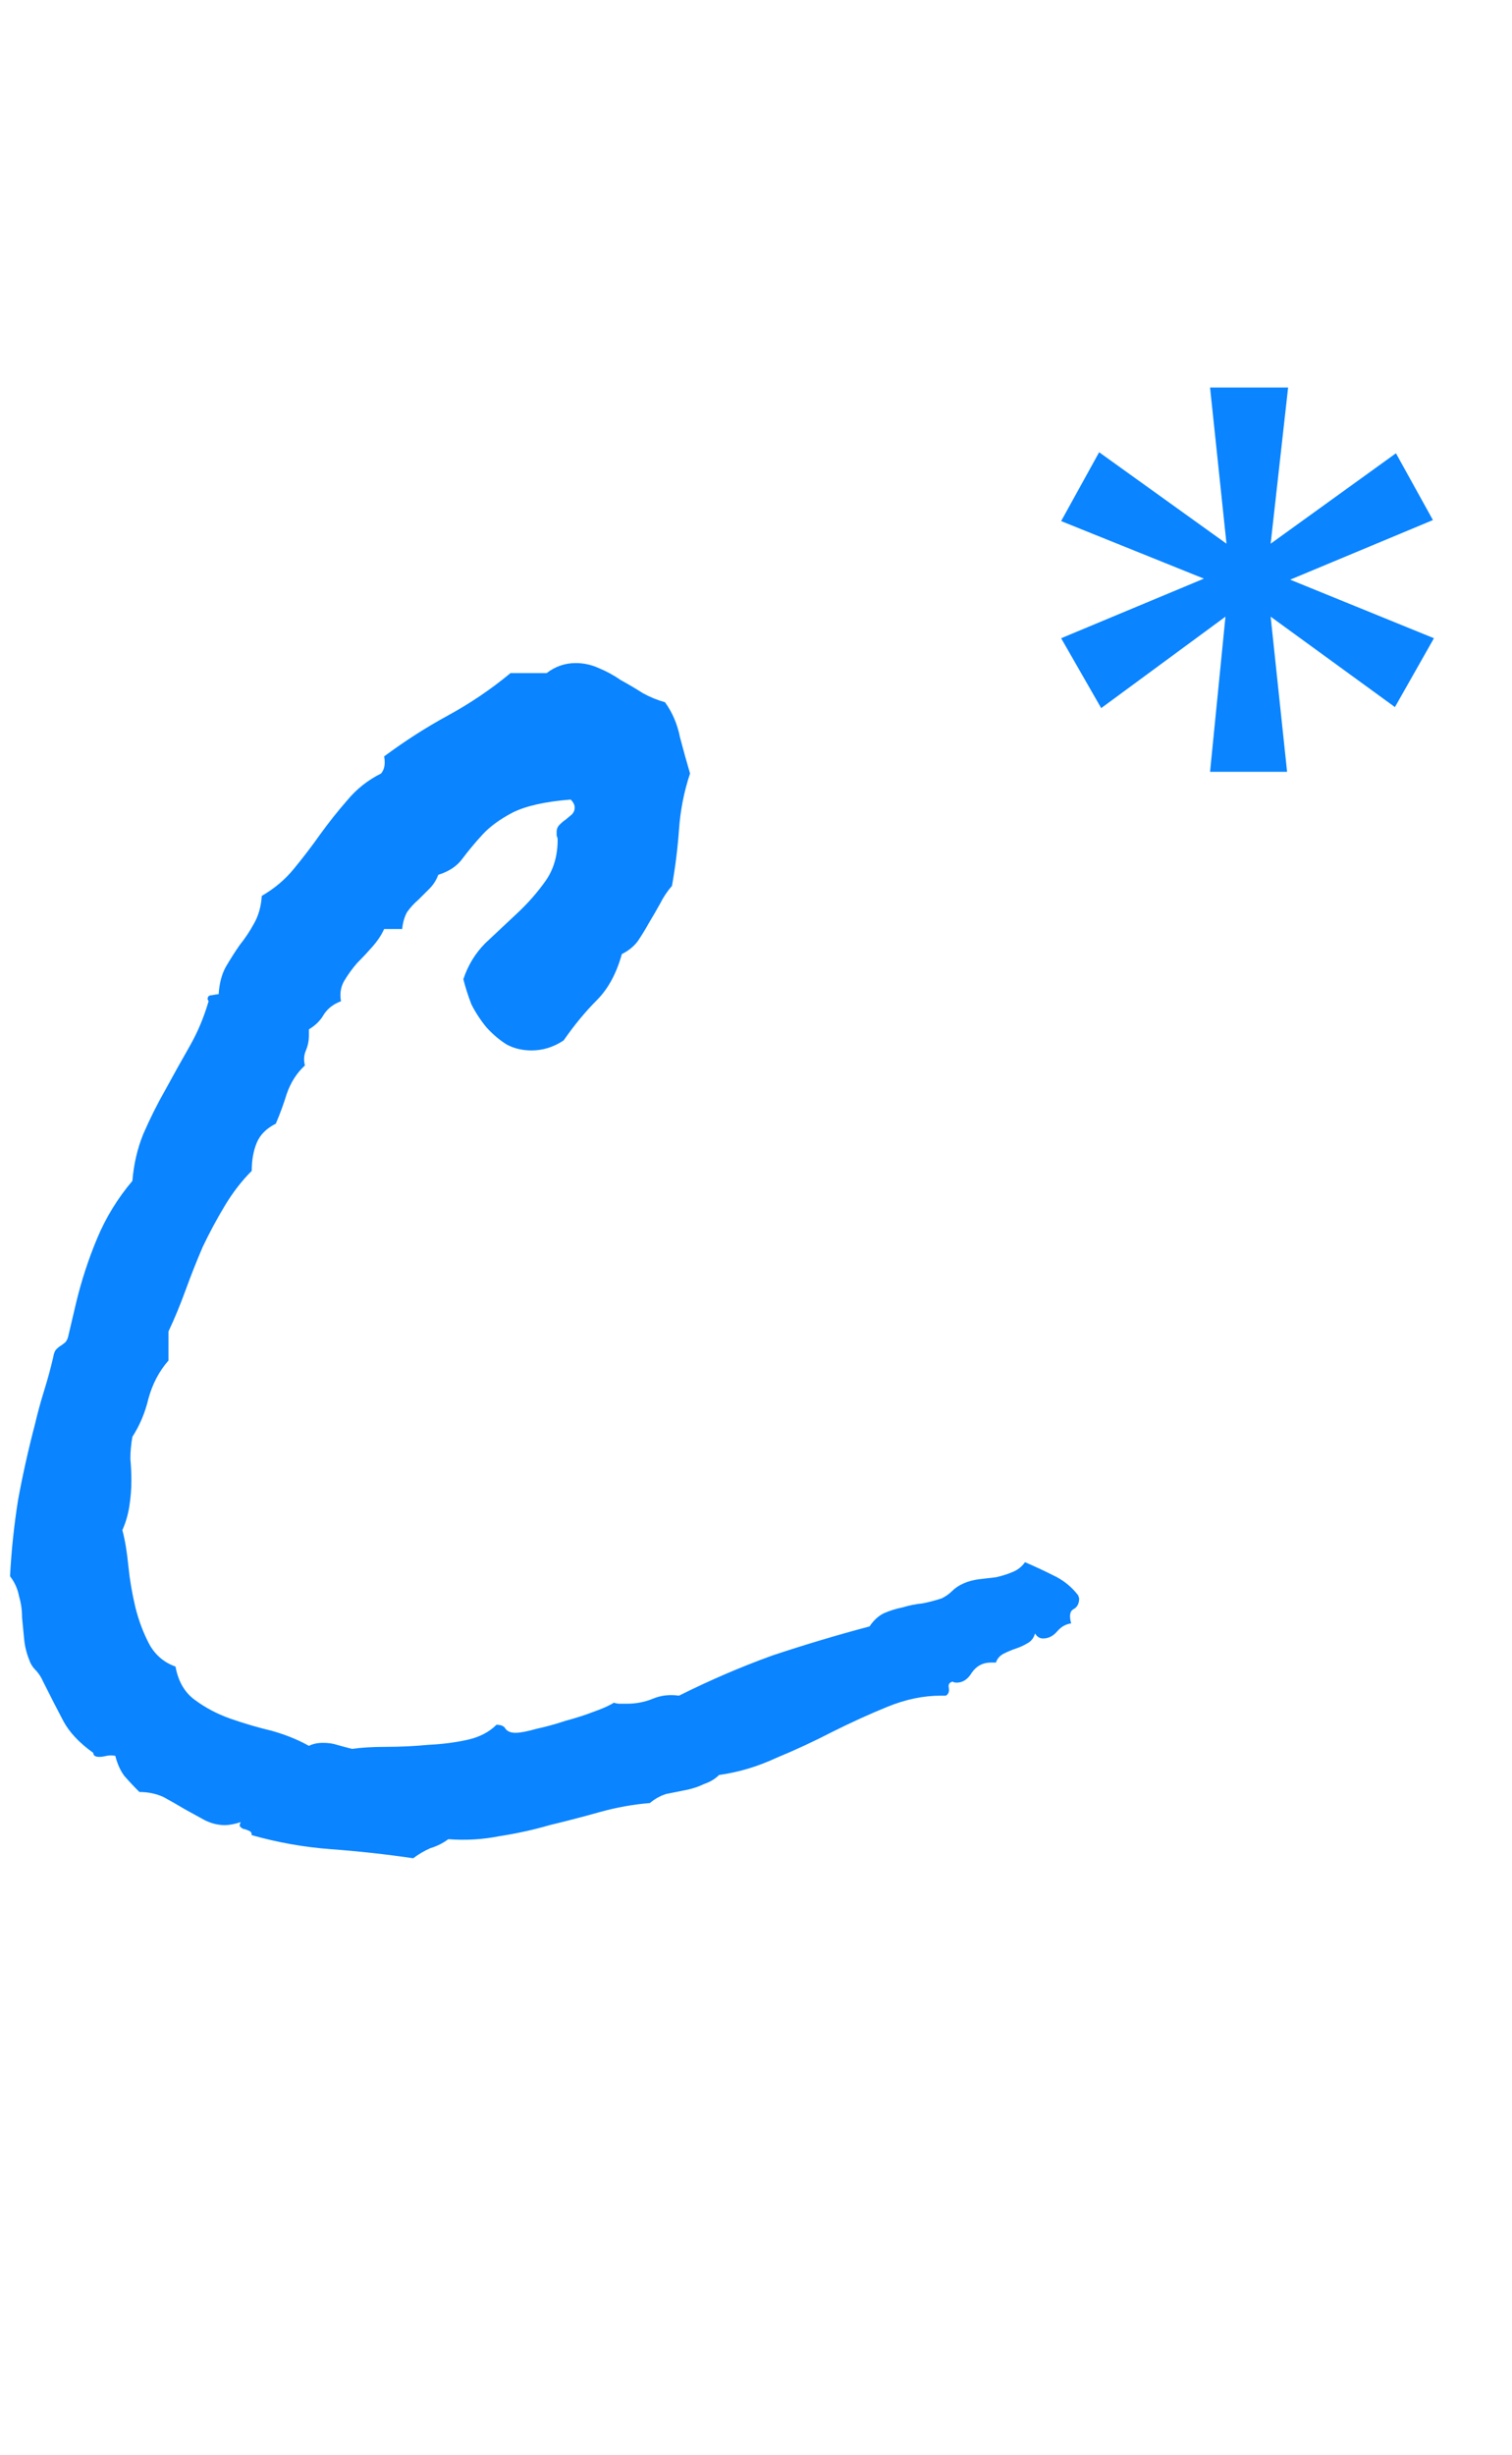 <svg width="53" height="86" viewBox="0 0 53 86" fill="none" xmlns="http://www.w3.org/2000/svg">
<path d="M37.828 55.996C37.828 56.184 37.758 56.312 37.617 56.383C37.5 56.453 37.477 56.617 37.547 56.875C37.359 56.898 37.195 56.992 37.055 57.156C36.914 57.32 36.75 57.402 36.562 57.402C36.445 57.402 36.352 57.344 36.281 57.227C36.234 57.391 36.141 57.508 36 57.578C35.883 57.648 35.754 57.707 35.613 57.754C35.473 57.801 35.332 57.859 35.191 57.93C35.051 58 34.957 58.105 34.91 58.246H34.734C34.453 58.246 34.23 58.363 34.066 58.598C33.926 58.832 33.75 58.949 33.539 58.949C33.469 58.949 33.422 58.938 33.398 58.914C33.281 58.938 33.234 59.008 33.258 59.125C33.281 59.266 33.246 59.359 33.152 59.406H32.977C32.367 59.406 31.746 59.535 31.113 59.793C30.48 60.051 29.836 60.344 29.18 60.672C28.547 61 27.891 61.305 27.211 61.586C26.555 61.891 25.887 62.09 25.207 62.184C25.066 62.324 24.891 62.43 24.68 62.5C24.492 62.594 24.281 62.664 24.047 62.711C23.812 62.758 23.578 62.805 23.344 62.852C23.133 62.922 22.945 63.027 22.781 63.168C22.195 63.215 21.609 63.32 21.023 63.484C20.438 63.648 19.852 63.801 19.266 63.941C18.703 64.106 18.117 64.234 17.508 64.328C16.922 64.445 16.324 64.481 15.715 64.434C15.527 64.574 15.316 64.68 15.082 64.75C14.871 64.844 14.672 64.961 14.484 65.102C13.523 64.961 12.562 64.856 11.602 64.785C10.664 64.715 9.738 64.551 8.824 64.293C8.824 64.223 8.801 64.176 8.754 64.152C8.707 64.129 8.648 64.106 8.578 64.082C8.531 64.082 8.484 64.059 8.438 64.012C8.391 63.988 8.391 63.93 8.438 63.836C8.227 63.906 8.039 63.941 7.875 63.941C7.641 63.941 7.406 63.883 7.172 63.766C6.961 63.648 6.727 63.52 6.469 63.379C6.234 63.238 5.988 63.098 5.73 62.957C5.473 62.84 5.191 62.781 4.887 62.781C4.699 62.594 4.523 62.406 4.359 62.219C4.219 62.031 4.113 61.797 4.043 61.516C3.949 61.492 3.844 61.492 3.727 61.516C3.633 61.539 3.551 61.551 3.48 61.551C3.34 61.551 3.27 61.504 3.27 61.41C2.777 61.059 2.426 60.684 2.215 60.285C2.004 59.887 1.77 59.43 1.512 58.914C1.441 58.75 1.348 58.609 1.23 58.492C1.137 58.398 1.066 58.281 1.02 58.141C0.926 57.906 0.867 57.66 0.844 57.402C0.82 57.145 0.797 56.898 0.773 56.664C0.773 56.406 0.738 56.16 0.668 55.926C0.621 55.668 0.516 55.434 0.352 55.223C0.398 54.332 0.492 53.441 0.633 52.551C0.797 51.66 0.996 50.77 1.23 49.879C1.324 49.48 1.43 49.094 1.547 48.719C1.664 48.344 1.77 47.957 1.863 47.559C1.887 47.418 1.922 47.324 1.969 47.277C2.039 47.207 2.098 47.16 2.145 47.137L2.285 47.031C2.332 46.984 2.367 46.914 2.391 46.82L2.672 45.625C2.859 44.852 3.105 44.102 3.41 43.375C3.715 42.648 4.125 41.98 4.641 41.371C4.688 40.785 4.816 40.234 5.027 39.719C5.262 39.18 5.52 38.664 5.801 38.172C6.082 37.656 6.363 37.152 6.645 36.66C6.926 36.168 7.148 35.641 7.312 35.078L7.277 35.008C7.277 34.914 7.324 34.867 7.418 34.867C7.535 34.844 7.617 34.832 7.664 34.832C7.688 34.457 7.77 34.141 7.91 33.883C8.074 33.602 8.238 33.344 8.402 33.109C8.59 32.875 8.754 32.629 8.895 32.371C9.059 32.09 9.152 31.762 9.176 31.387C9.621 31.129 9.996 30.812 10.301 30.438C10.629 30.039 10.934 29.641 11.215 29.242C11.52 28.82 11.836 28.422 12.164 28.047C12.492 27.648 12.891 27.332 13.359 27.098C13.477 26.957 13.512 26.758 13.465 26.5C14.191 25.961 14.941 25.48 15.715 25.059C16.488 24.637 17.215 24.145 17.895 23.582H19.16C19.465 23.348 19.805 23.23 20.18 23.23C20.461 23.23 20.73 23.289 20.988 23.406C21.27 23.523 21.527 23.664 21.762 23.828C22.02 23.969 22.277 24.121 22.535 24.285C22.793 24.426 23.051 24.531 23.309 24.602C23.566 24.953 23.742 25.363 23.836 25.832C23.953 26.277 24.07 26.699 24.188 27.098C23.977 27.73 23.848 28.387 23.801 29.066C23.754 29.723 23.672 30.379 23.555 31.035C23.391 31.223 23.25 31.434 23.133 31.668C23.016 31.879 22.887 32.102 22.746 32.336C22.629 32.547 22.5 32.758 22.359 32.969C22.219 33.156 22.031 33.309 21.797 33.426C21.609 34.105 21.316 34.645 20.918 35.043C20.52 35.441 20.133 35.91 19.758 36.449C19.406 36.684 19.031 36.801 18.633 36.801C18.305 36.801 18.012 36.73 17.754 36.59C17.496 36.426 17.262 36.227 17.051 35.992C16.84 35.734 16.664 35.465 16.523 35.184C16.406 34.879 16.312 34.586 16.242 34.305C16.406 33.812 16.664 33.391 17.016 33.039C17.391 32.688 17.766 32.336 18.141 31.984C18.516 31.633 18.844 31.258 19.125 30.859C19.406 30.461 19.547 29.98 19.547 29.418C19.547 29.371 19.535 29.324 19.512 29.277C19.512 29.23 19.512 29.184 19.512 29.137C19.512 29.043 19.547 28.961 19.617 28.891C19.688 28.82 19.758 28.762 19.828 28.715L20.039 28.539C20.109 28.469 20.145 28.387 20.145 28.293C20.145 28.199 20.098 28.105 20.004 28.012C19.113 28.082 18.434 28.234 17.965 28.469C17.52 28.703 17.168 28.961 16.91 29.242C16.652 29.523 16.418 29.805 16.207 30.086C16.02 30.344 15.738 30.531 15.363 30.648C15.293 30.836 15.188 31 15.047 31.141C14.93 31.258 14.801 31.387 14.66 31.527C14.52 31.645 14.391 31.785 14.273 31.949C14.18 32.113 14.121 32.312 14.098 32.547H13.465C13.371 32.758 13.23 32.969 13.043 33.18C12.879 33.367 12.703 33.555 12.516 33.742C12.352 33.93 12.199 34.141 12.059 34.375C11.941 34.586 11.906 34.82 11.953 35.078C11.695 35.172 11.496 35.324 11.355 35.535C11.238 35.746 11.062 35.922 10.828 36.062V36.273C10.828 36.461 10.793 36.637 10.723 36.801C10.652 36.965 10.641 37.141 10.688 37.328C10.406 37.586 10.195 37.914 10.055 38.312C9.938 38.688 9.809 39.039 9.668 39.367C9.34 39.531 9.117 39.754 9 40.035C8.883 40.316 8.824 40.645 8.824 41.02C8.473 41.371 8.156 41.781 7.875 42.25C7.594 42.719 7.336 43.199 7.102 43.691C6.891 44.184 6.691 44.688 6.504 45.203C6.316 45.719 6.117 46.199 5.906 46.645V47.664C5.578 48.039 5.344 48.484 5.203 49C5.086 49.492 4.898 49.938 4.641 50.336C4.594 50.594 4.57 50.852 4.57 51.109C4.594 51.367 4.605 51.625 4.605 51.883C4.605 52.164 4.582 52.457 4.535 52.762C4.488 53.066 4.406 53.348 4.289 53.605C4.383 53.957 4.453 54.379 4.5 54.871C4.547 55.34 4.629 55.82 4.746 56.312C4.863 56.781 5.027 57.215 5.238 57.613C5.449 57.988 5.754 58.246 6.152 58.387C6.246 58.902 6.469 59.289 6.82 59.547C7.195 59.828 7.617 60.051 8.086 60.215C8.555 60.379 9.035 60.52 9.527 60.637C10.02 60.777 10.453 60.953 10.828 61.164C10.969 61.094 11.133 61.059 11.32 61.059C11.508 61.059 11.672 61.082 11.812 61.129C11.977 61.176 12.152 61.223 12.34 61.27C12.668 61.223 13.066 61.199 13.535 61.199C14.027 61.199 14.52 61.176 15.012 61.129C15.504 61.105 15.961 61.047 16.383 60.953C16.805 60.859 17.145 60.684 17.402 60.426C17.566 60.426 17.672 60.473 17.719 60.566C17.789 60.66 17.906 60.707 18.07 60.707C18.234 60.707 18.48 60.66 18.809 60.566C19.137 60.496 19.477 60.402 19.828 60.285C20.18 60.191 20.508 60.086 20.812 59.969C21.141 59.852 21.375 59.746 21.516 59.652C21.586 59.676 21.656 59.688 21.727 59.688H21.973C22.301 59.688 22.605 59.629 22.887 59.512C23.168 59.395 23.473 59.359 23.801 59.406C24.879 58.867 25.969 58.398 27.07 58C28.195 57.625 29.332 57.285 30.48 56.98C30.621 56.77 30.785 56.617 30.973 56.523C31.184 56.43 31.406 56.359 31.641 56.312C31.875 56.242 32.109 56.195 32.344 56.172C32.578 56.125 32.801 56.066 33.012 55.996C33.152 55.926 33.27 55.844 33.363 55.75C33.48 55.633 33.621 55.539 33.785 55.469C33.949 55.398 34.125 55.352 34.312 55.328C34.523 55.305 34.723 55.281 34.91 55.258C35.121 55.211 35.309 55.152 35.473 55.082C35.66 55.012 35.812 54.895 35.93 54.73C36.258 54.871 36.586 55.023 36.914 55.188C37.266 55.352 37.559 55.586 37.793 55.891L37.828 55.996Z" fill="#0A84FF"/>
<path d="M48.932 15.88L50.228 18.22L45.224 20.308L50.264 22.36L48.896 24.772L44.54 21.604L45.116 27.04H42.416L42.956 21.604L38.6 24.808L37.196 22.36L42.2 20.272L37.196 18.256L38.528 15.844L42.992 19.048L42.416 13.576H45.152L44.54 19.048L48.932 15.88Z" fill="#0A84FF"/>
</svg>
